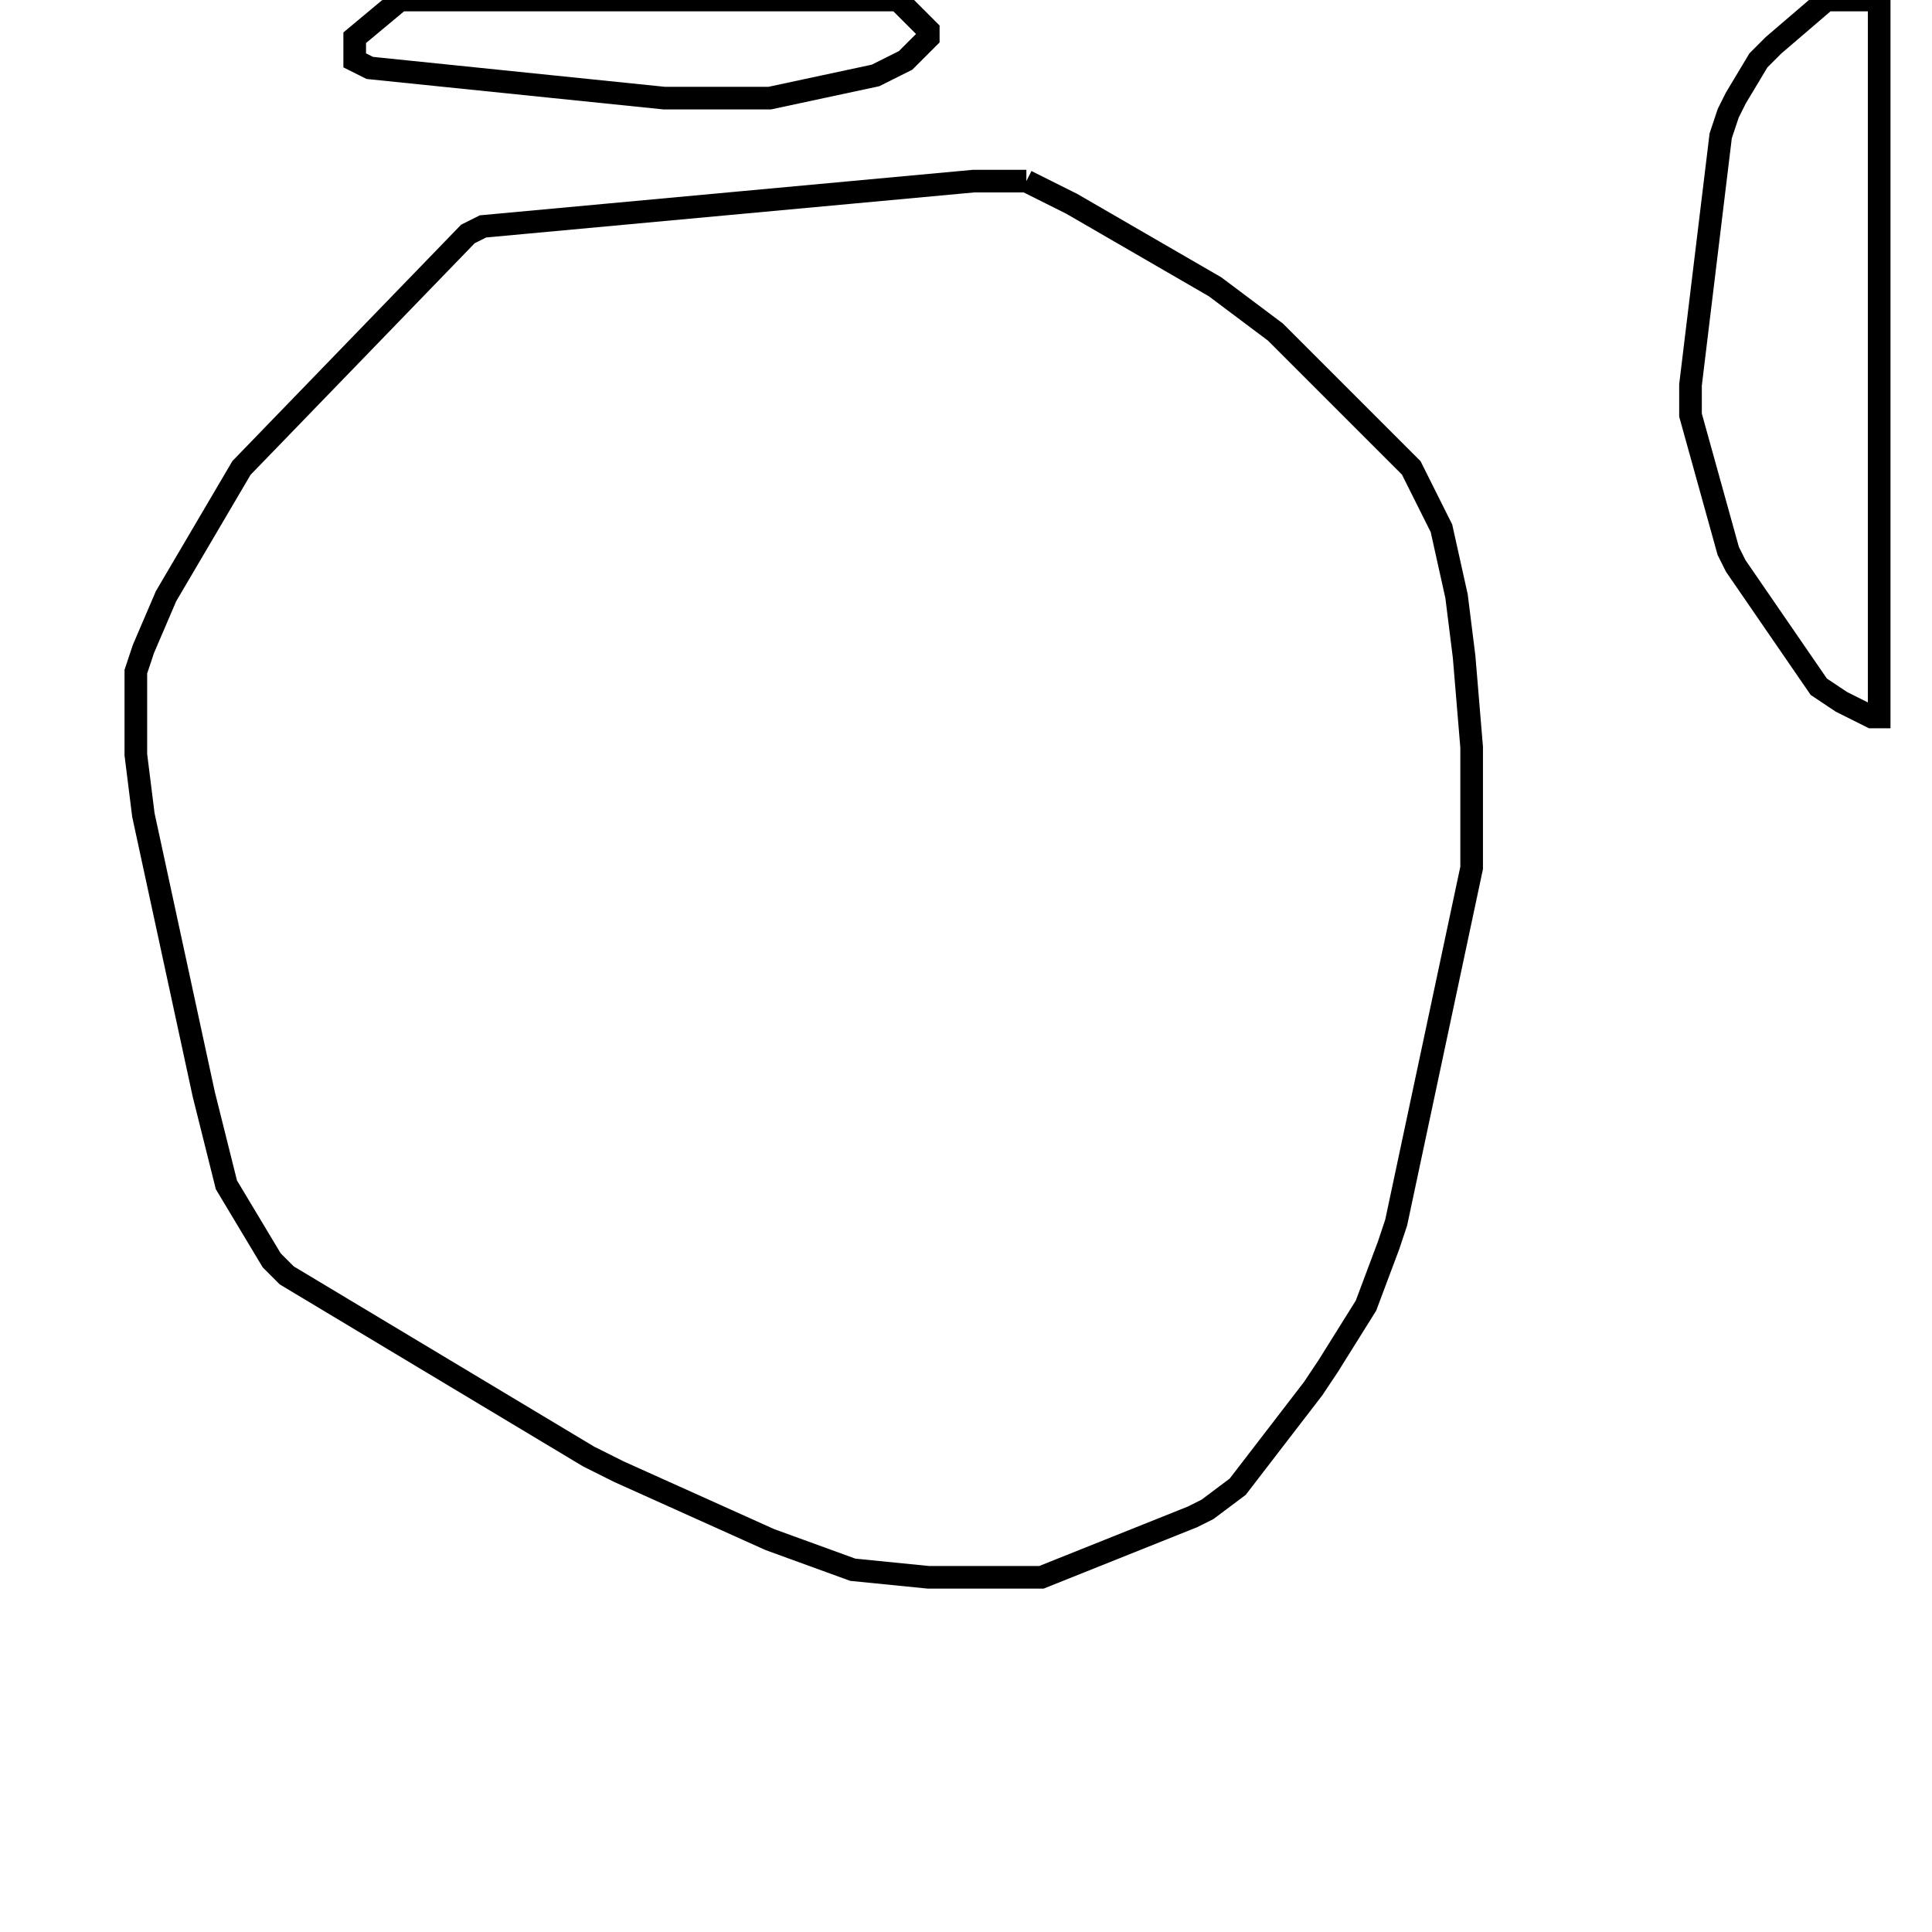 <svg width="256" height="256" xmlns="http://www.w3.org/2000/svg" fill-opacity="0" stroke="black" stroke-width="3" ><path d="M136 24 142 27 161 38 169 44 187 62 191 70 193 79 194 87 195 99 195 115 185 162 184 165 181 173 176 181 174 184 164 197 160 200 158 201 138 209 123 209 113 208 102 204 82 195 78 193 38 169 36 167 30 157 27 145 19 108 18 100 18 89 19 86 22 79 32 62 62 31 64 30 129 24 136 24 "/><path d="M249 0 249 95 248 95 244 93 241 91 230 75 229 73 224 55 224 51 228 18 229 15 230 13 233 8 235 6 242 0 249 0 "/><path d="M119 0 123 4 123 5 120 8 116 10 102 13 88 13 49 9 47 8 47 5 53 0 119 0 "/></svg>